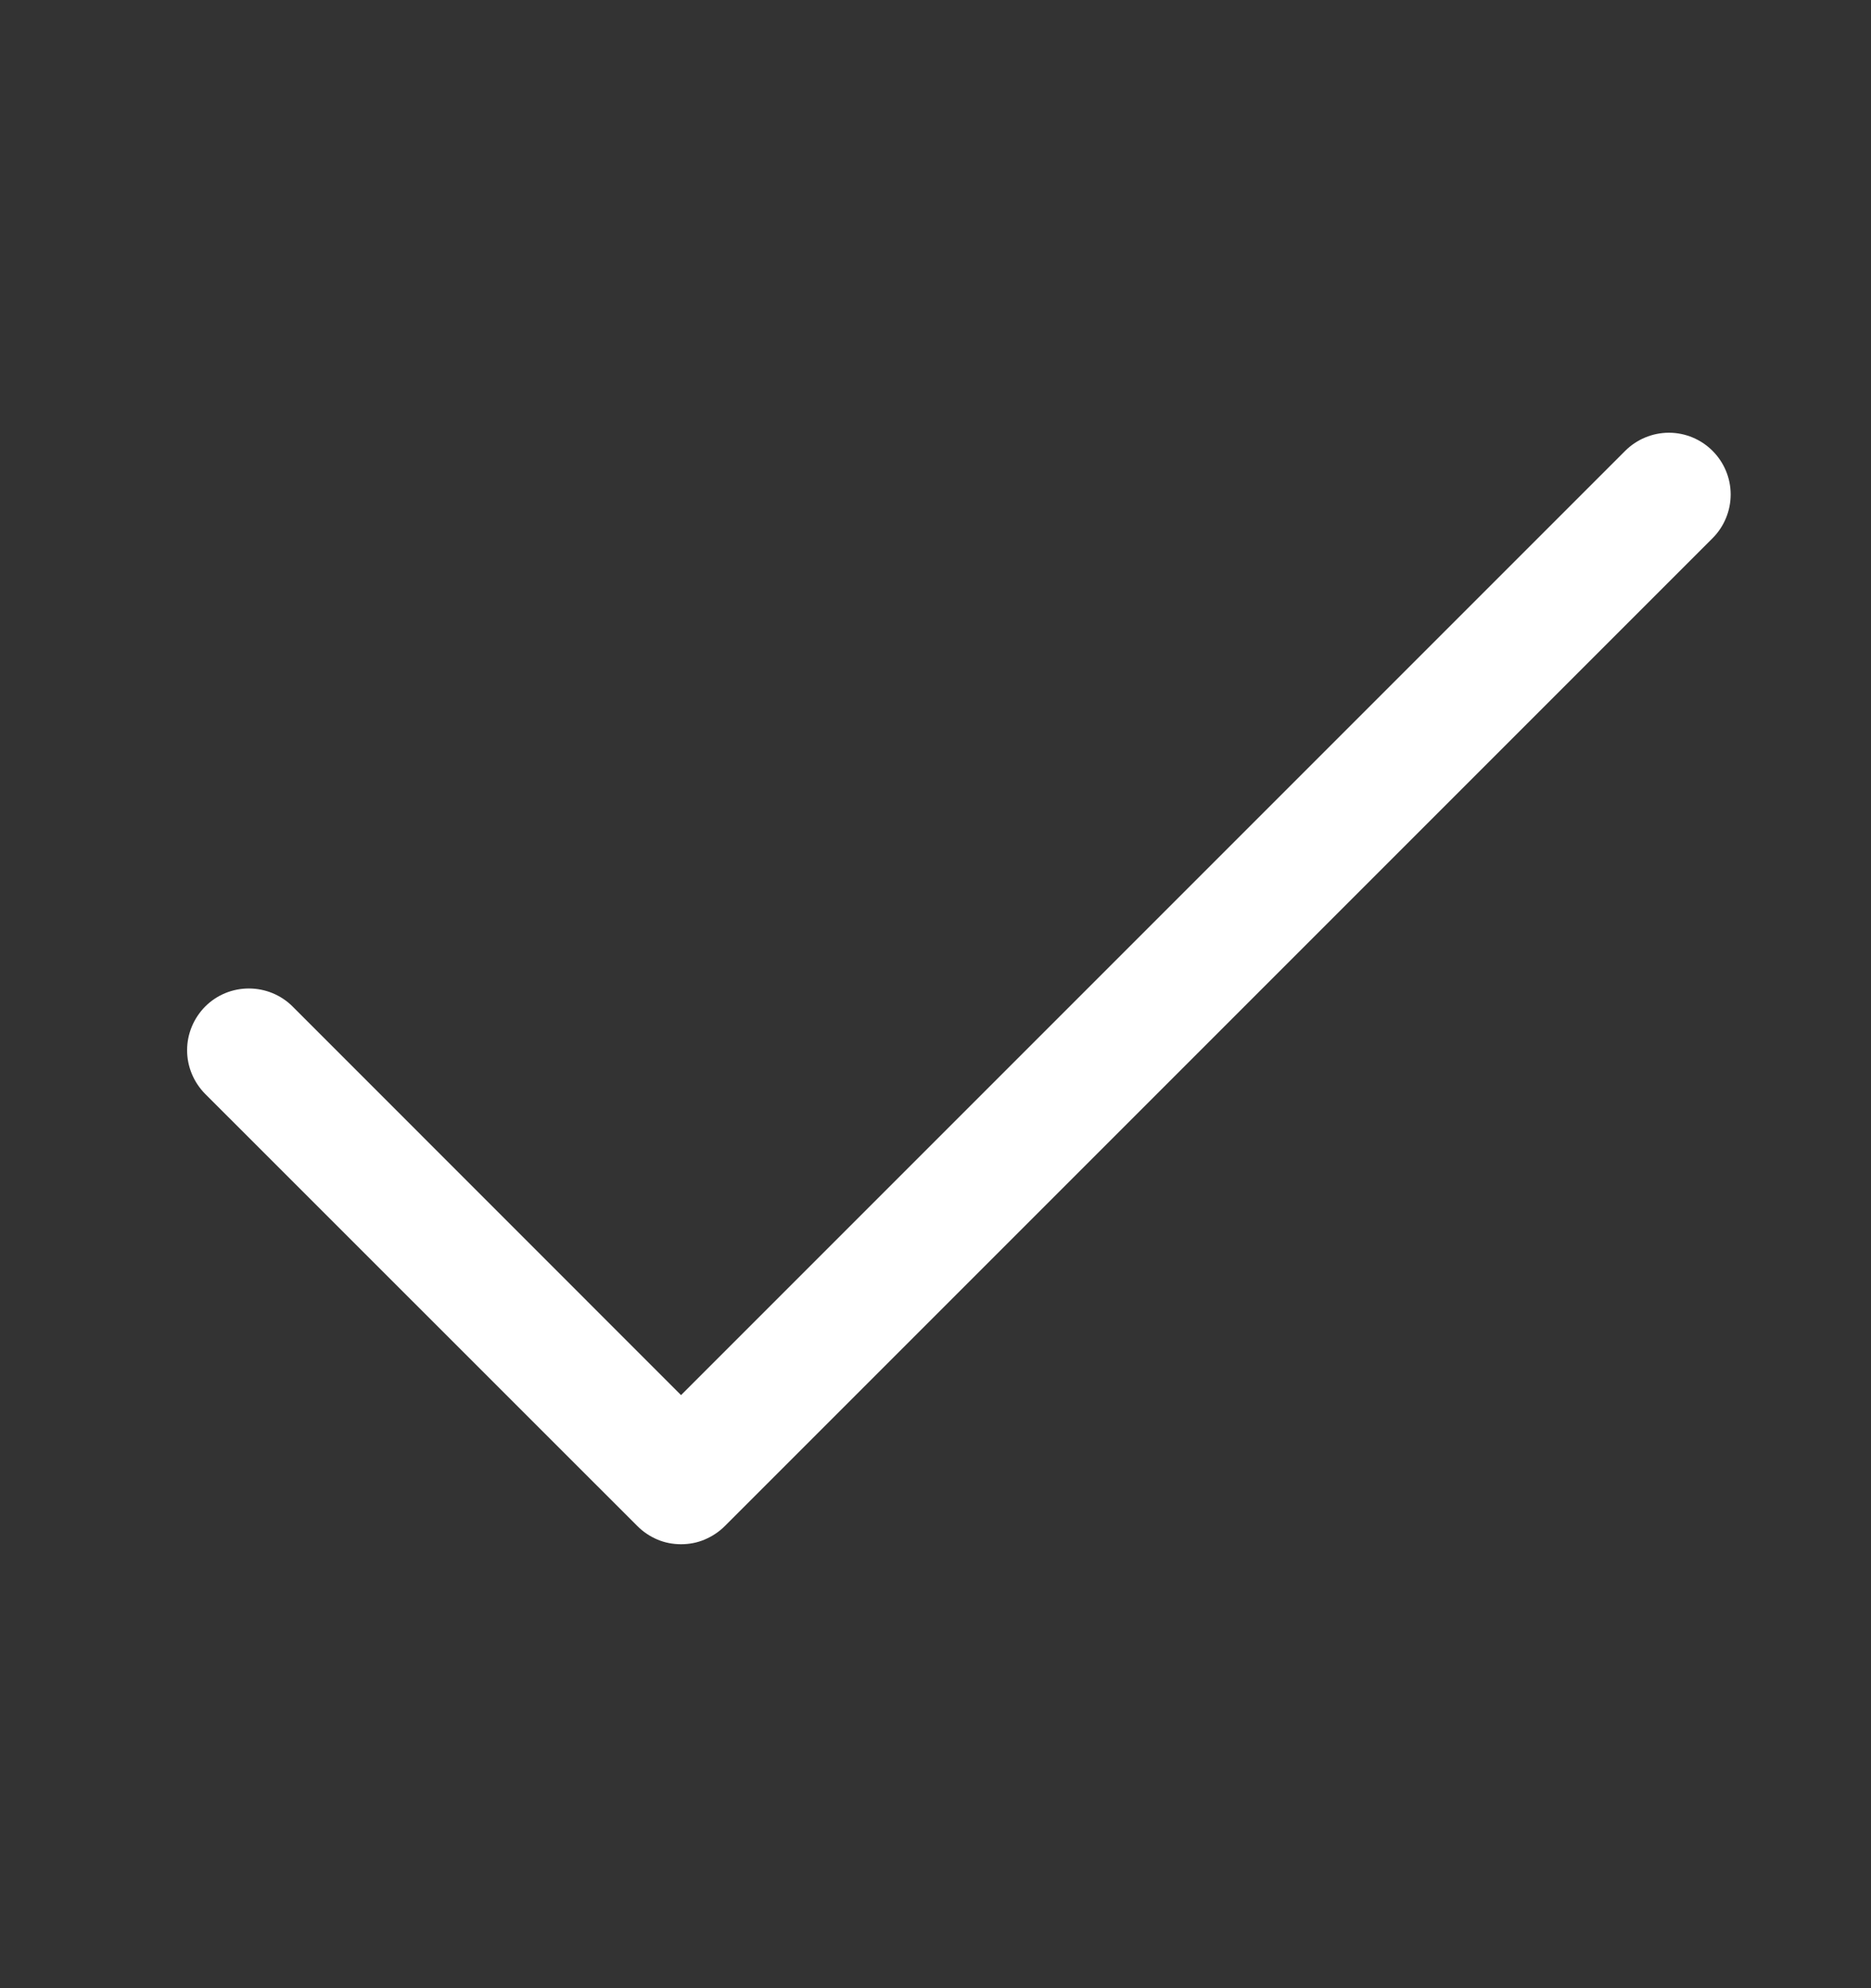 <svg width="16" height="17" viewBox="0 0 16 17" fill="none" xmlns="http://www.w3.org/2000/svg">
<rect x="0" y="0" width="16" height="17" fill="#333333" stroke="none"/>
<g id="icon_check">
<path id="Vector" d="M14.645 4.602L6.198 13.049C6.149 13.098 6.09 13.137 6.026 13.164C5.962 13.191 5.894 13.204 5.824 13.204C5.755 13.204 5.686 13.191 5.622 13.164C5.558 13.137 5.5 13.098 5.451 13.049L1.755 9.354C1.656 9.254 1.6 9.12 1.6 8.98C1.6 8.84 1.656 8.706 1.755 8.606C1.854 8.507 1.988 8.452 2.128 8.452C2.268 8.452 2.403 8.507 2.502 8.606L5.824 11.929L13.898 3.855C13.997 3.756 14.132 3.7 14.272 3.7C14.412 3.7 14.546 3.756 14.645 3.855C14.744 3.954 14.8 4.088 14.8 4.228C14.8 4.368 14.744 4.503 14.645 4.602Z" fill="white"/>
</g>
</svg>
